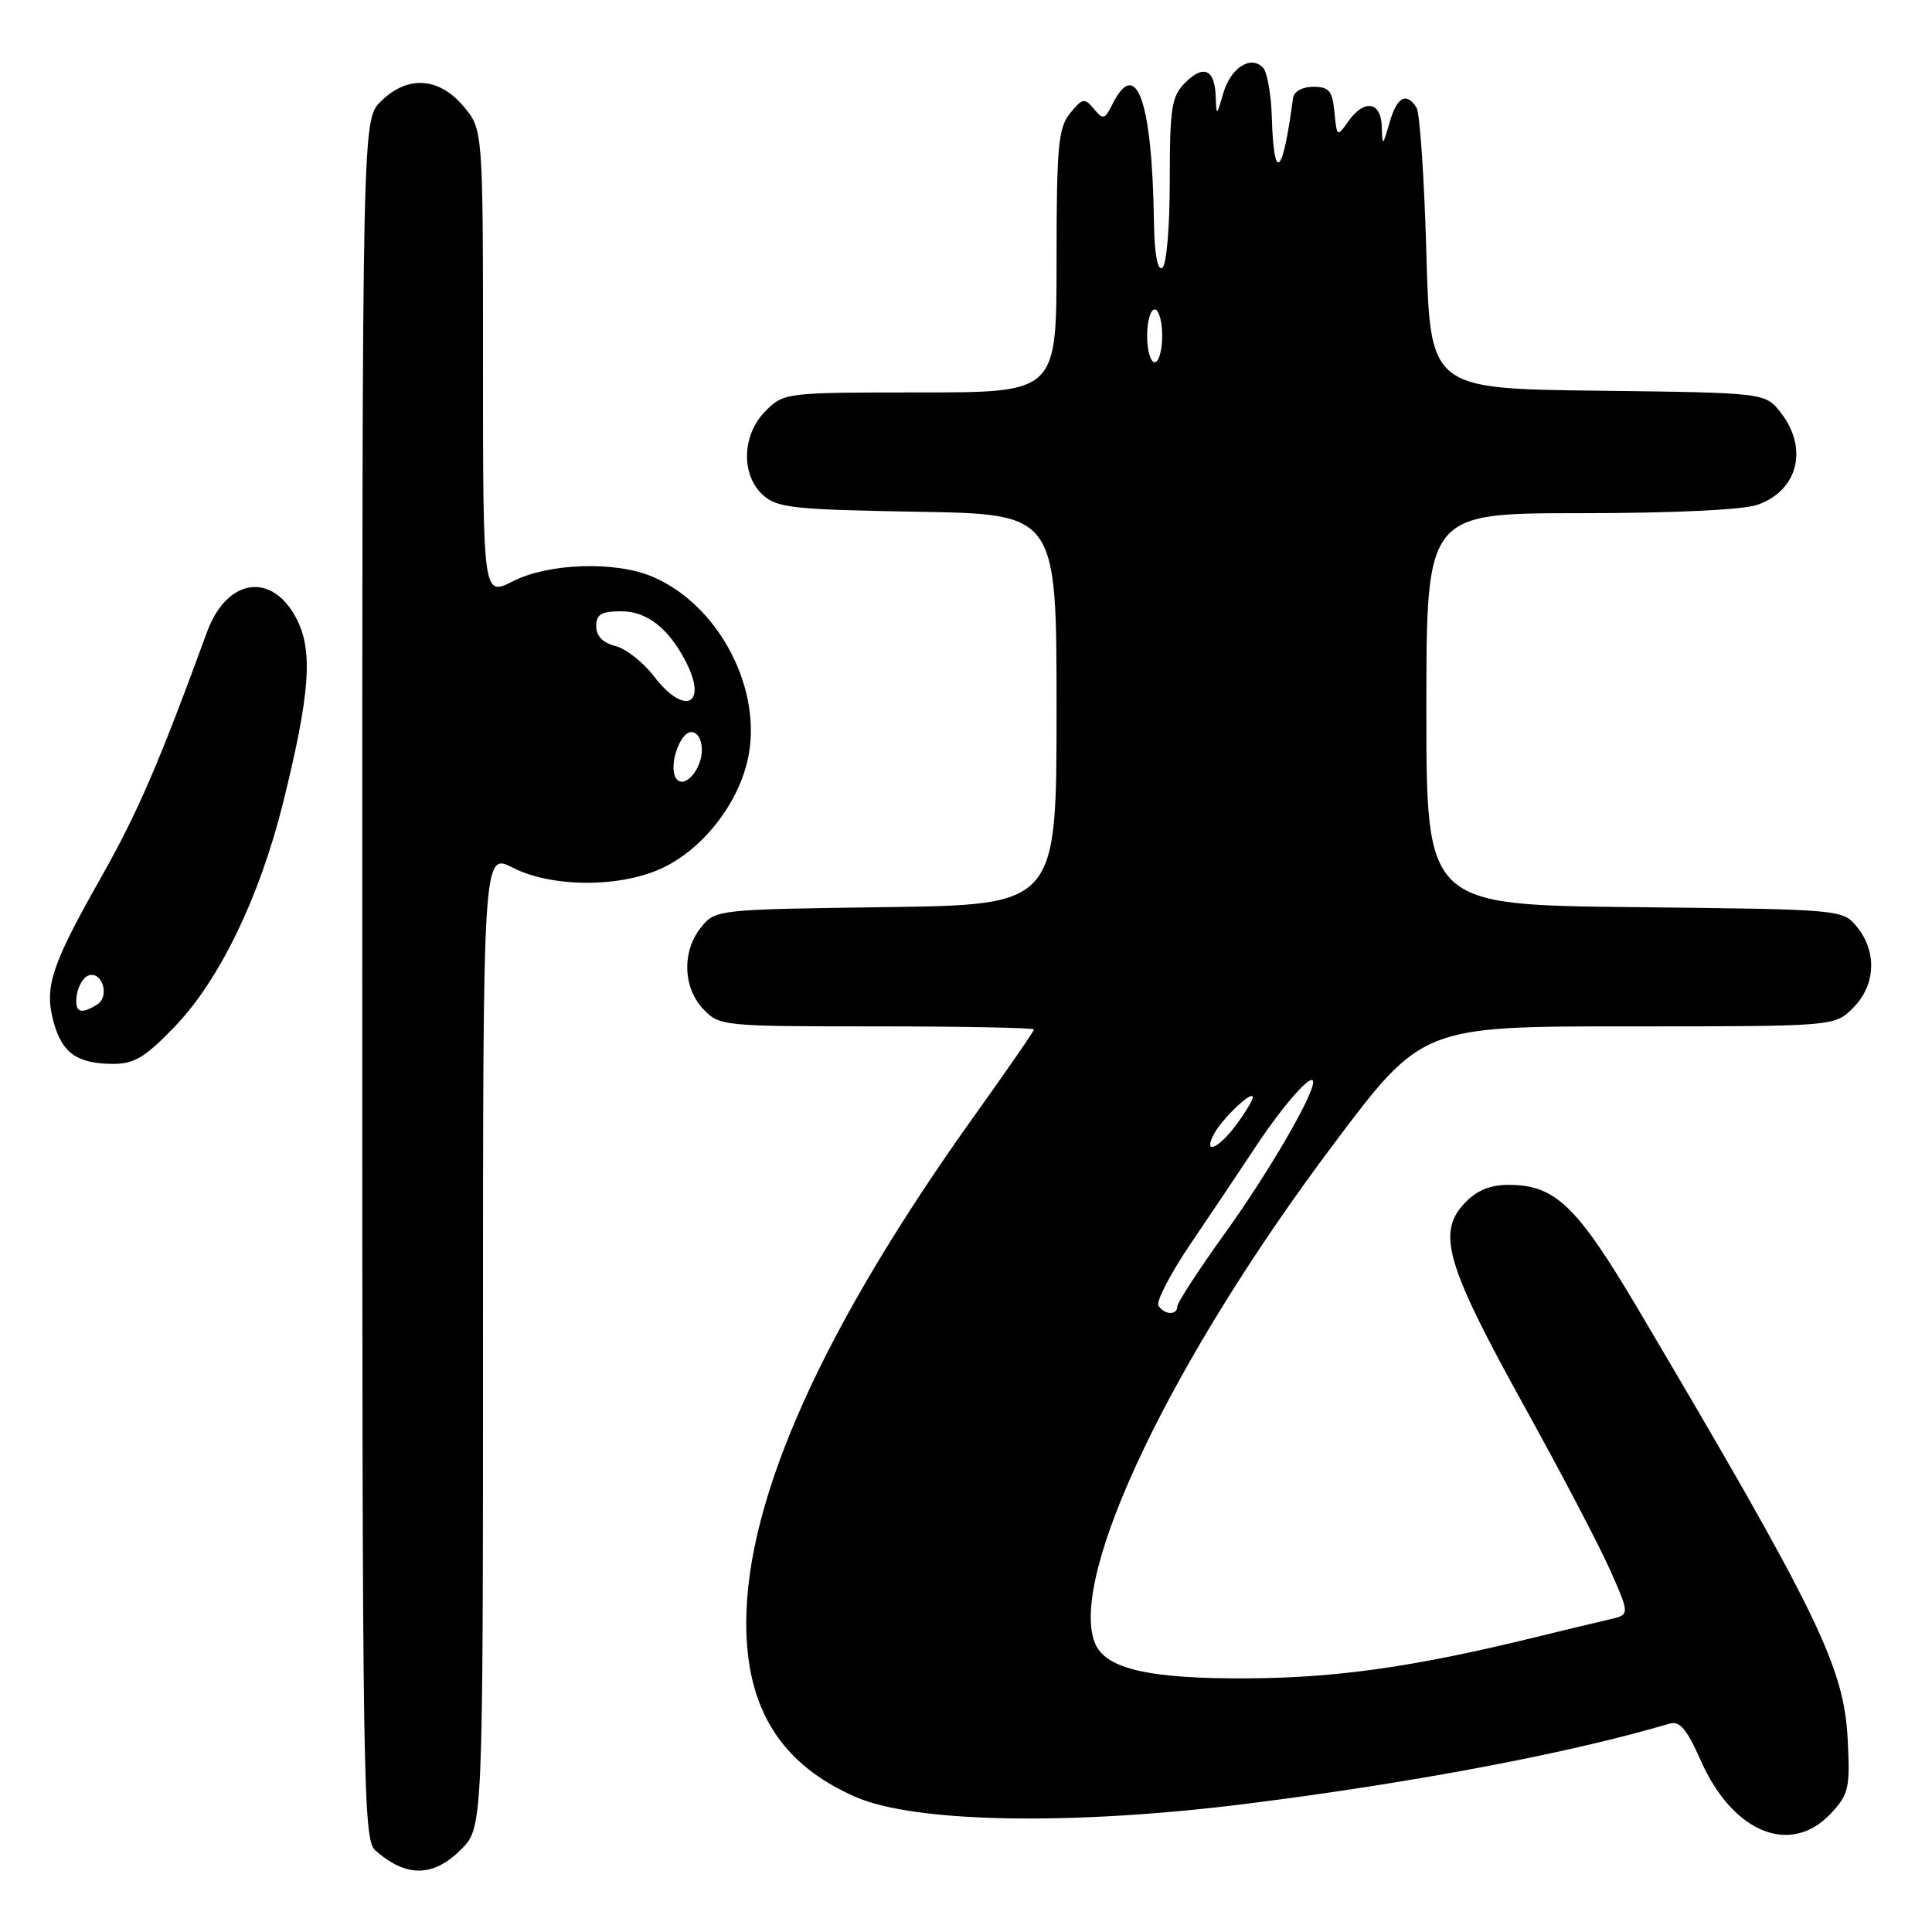 <?xml version="1.0" encoding="UTF-8" standalone="no"?>
<!DOCTYPE svg PUBLIC "-//W3C//DTD SVG 1.1//EN" "http://www.w3.org/Graphics/SVG/1.1/DTD/svg11.dtd" >
<svg xmlns="http://www.w3.org/2000/svg" xmlns:xlink="http://www.w3.org/1999/xlink" version="1.1" viewBox="0 0 256 256">
 <g >
 <path fill="currentColor"
d=" M 61.08 245.08 C 64.00 242.15 64.00 242.15 64.00 177.56 C 64.00 112.96 64.00 112.96 67.96 114.98 C 73.07 117.59 81.99 117.64 87.57 115.11 C 92.91 112.68 97.59 106.87 99.02 100.90 C 101.26 91.60 95.34 80.13 86.37 76.38 C 81.44 74.32 72.65 74.63 67.96 77.02 C 64.00 79.04 64.00 79.04 64.00 48.10 C 64.00 17.15 64.00 17.15 61.41 14.08 C 58.15 10.20 53.95 9.96 50.45 13.45 C 48.00 15.91 48.00 15.91 48.00 129.80 C 48.00 237.02 48.10 243.78 49.75 245.21 C 53.86 248.79 57.40 248.75 61.08 245.08 Z  M 242.64 240.25 C 244.97 237.75 245.16 236.87 244.83 230.50 C 244.34 220.86 240.90 213.79 217.13 173.59 C 208.95 159.76 206.10 157.01 199.92 157.00 C 197.42 157.00 195.66 157.73 194.04 159.46 C 190.38 163.35 191.64 167.64 201.84 186.09 C 206.84 195.11 212.06 205.08 213.44 208.24 C 215.96 213.97 215.96 213.97 213.23 214.59 C 211.73 214.93 207.12 216.04 203.00 217.05 C 187.37 220.86 177.22 222.31 165.50 222.39 C 152.16 222.48 146.38 221.13 145.05 217.63 C 141.64 208.67 155.34 180.07 176.60 151.75 C 188.42 136.00 188.42 136.00 215.76 136.00 C 243.09 136.00 243.09 136.00 245.55 133.55 C 248.52 130.57 248.75 126.15 246.09 122.86 C 244.18 120.50 244.18 120.50 216.59 120.20 C 189.00 119.91 189.00 119.91 189.00 93.95 C 189.00 68.00 189.00 68.00 209.35 68.00 C 221.63 68.00 230.96 67.56 232.87 66.89 C 238.25 65.02 239.66 59.39 235.94 54.65 C 233.88 52.04 233.88 52.04 211.69 51.77 C 189.50 51.50 189.50 51.50 189.00 33.50 C 188.72 23.60 188.14 14.94 187.69 14.25 C 186.33 12.15 185.10 12.84 184.12 16.25 C 183.20 19.43 183.18 19.44 183.09 16.75 C 182.98 13.42 180.74 13.11 178.63 16.12 C 177.18 18.19 177.14 18.15 176.82 14.87 C 176.55 12.03 176.11 11.50 174.01 11.50 C 172.56 11.50 171.45 12.12 171.33 13.00 C 169.97 23.35 168.79 24.40 168.52 15.49 C 168.43 12.44 167.90 9.50 167.34 8.94 C 165.69 7.29 163.07 8.99 162.09 12.36 C 161.20 15.43 161.18 15.44 161.09 12.81 C 160.97 9.18 159.49 8.51 157.04 10.96 C 155.24 12.76 155.00 14.27 155.00 23.94 C 155.00 30.16 154.57 35.15 154.00 35.50 C 153.37 35.89 152.96 33.57 152.90 29.31 C 152.67 13.42 150.57 7.47 147.42 13.78 C 146.39 15.85 146.17 15.91 144.94 14.42 C 143.70 12.94 143.43 12.99 141.79 15.01 C 140.22 16.95 140.00 19.38 140.00 34.61 C 140.00 52.00 140.00 52.00 121.95 52.00 C 104.13 52.00 103.88 52.03 101.45 54.45 C 98.30 57.61 98.14 62.91 101.10 65.60 C 102.98 67.30 105.17 67.53 121.60 67.81 C 140.00 68.12 140.00 68.12 140.00 94.01 C 140.00 119.89 140.00 119.89 117.41 120.20 C 95.05 120.50 94.80 120.52 92.91 122.86 C 90.35 126.02 90.47 130.81 93.17 133.69 C 95.31 135.96 95.70 136.00 116.17 136.00 C 127.63 136.00 137.00 136.19 137.00 136.41 C 137.00 136.64 133.51 141.70 129.24 147.66 C 109.12 175.78 98.94 198.36 98.88 214.95 C 98.85 226.40 103.46 233.77 113.38 238.11 C 121.23 241.54 142.02 241.91 165.00 239.03 C 187.23 236.24 207.95 232.32 221.23 228.39 C 222.56 227.99 223.53 229.13 225.35 233.26 C 229.61 242.89 237.31 246.00 242.64 240.25 Z  M 23.11 136.08 C 29.09 129.87 34.40 118.90 37.53 106.29 C 41.08 91.96 41.50 86.25 39.30 82.00 C 36.06 75.71 30.05 76.59 27.43 83.75 C 20.99 101.33 18.27 107.62 13.37 116.30 C 6.75 128.00 5.84 130.82 7.11 135.45 C 8.24 139.54 10.21 140.93 14.93 140.97 C 17.76 140.99 19.21 140.13 23.11 136.08 Z  M 89.56 103.09 C 88.57 101.49 90.08 97.00 91.61 97.00 C 92.41 97.00 93.00 98.01 93.00 99.38 C 93.00 102.06 90.55 104.70 89.56 103.09 Z  M 86.66 89.62 C 85.24 87.76 82.94 85.95 81.54 85.60 C 79.89 85.19 79.00 84.27 79.00 82.98 C 79.00 81.40 79.68 81.00 82.33 81.00 C 85.72 81.00 88.59 83.24 90.88 87.68 C 93.84 93.44 90.68 94.89 86.66 89.62 Z  M 153.50 173.00 C 153.16 172.46 155.10 168.74 157.80 164.75 C 160.50 160.76 164.42 154.92 166.51 151.76 C 170.18 146.23 174.00 141.95 174.00 143.38 C 174.00 145.22 168.06 155.41 162.36 163.35 C 158.86 168.22 156.00 172.61 156.00 173.10 C 156.00 174.31 154.27 174.25 153.50 173.00 Z  M 160.87 150.24 C 161.98 148.18 166.00 144.37 166.00 145.39 C 166.00 145.77 165.02 147.41 163.81 149.04 C 161.44 152.25 159.34 153.10 160.87 150.24 Z  M 152.00 44.50 C 152.00 42.58 152.45 41.00 153.00 41.00 C 153.55 41.00 154.00 42.58 154.00 44.50 C 154.00 46.42 153.55 48.00 153.00 48.00 C 152.45 48.00 152.00 46.42 152.00 44.50 Z  M 10.18 131.83 C 10.36 130.63 11.06 129.47 11.75 129.25 C 13.56 128.65 14.57 132.03 12.90 133.09 C 10.64 134.51 9.84 134.14 10.18 131.83 Z "/>
</g>
</svg>